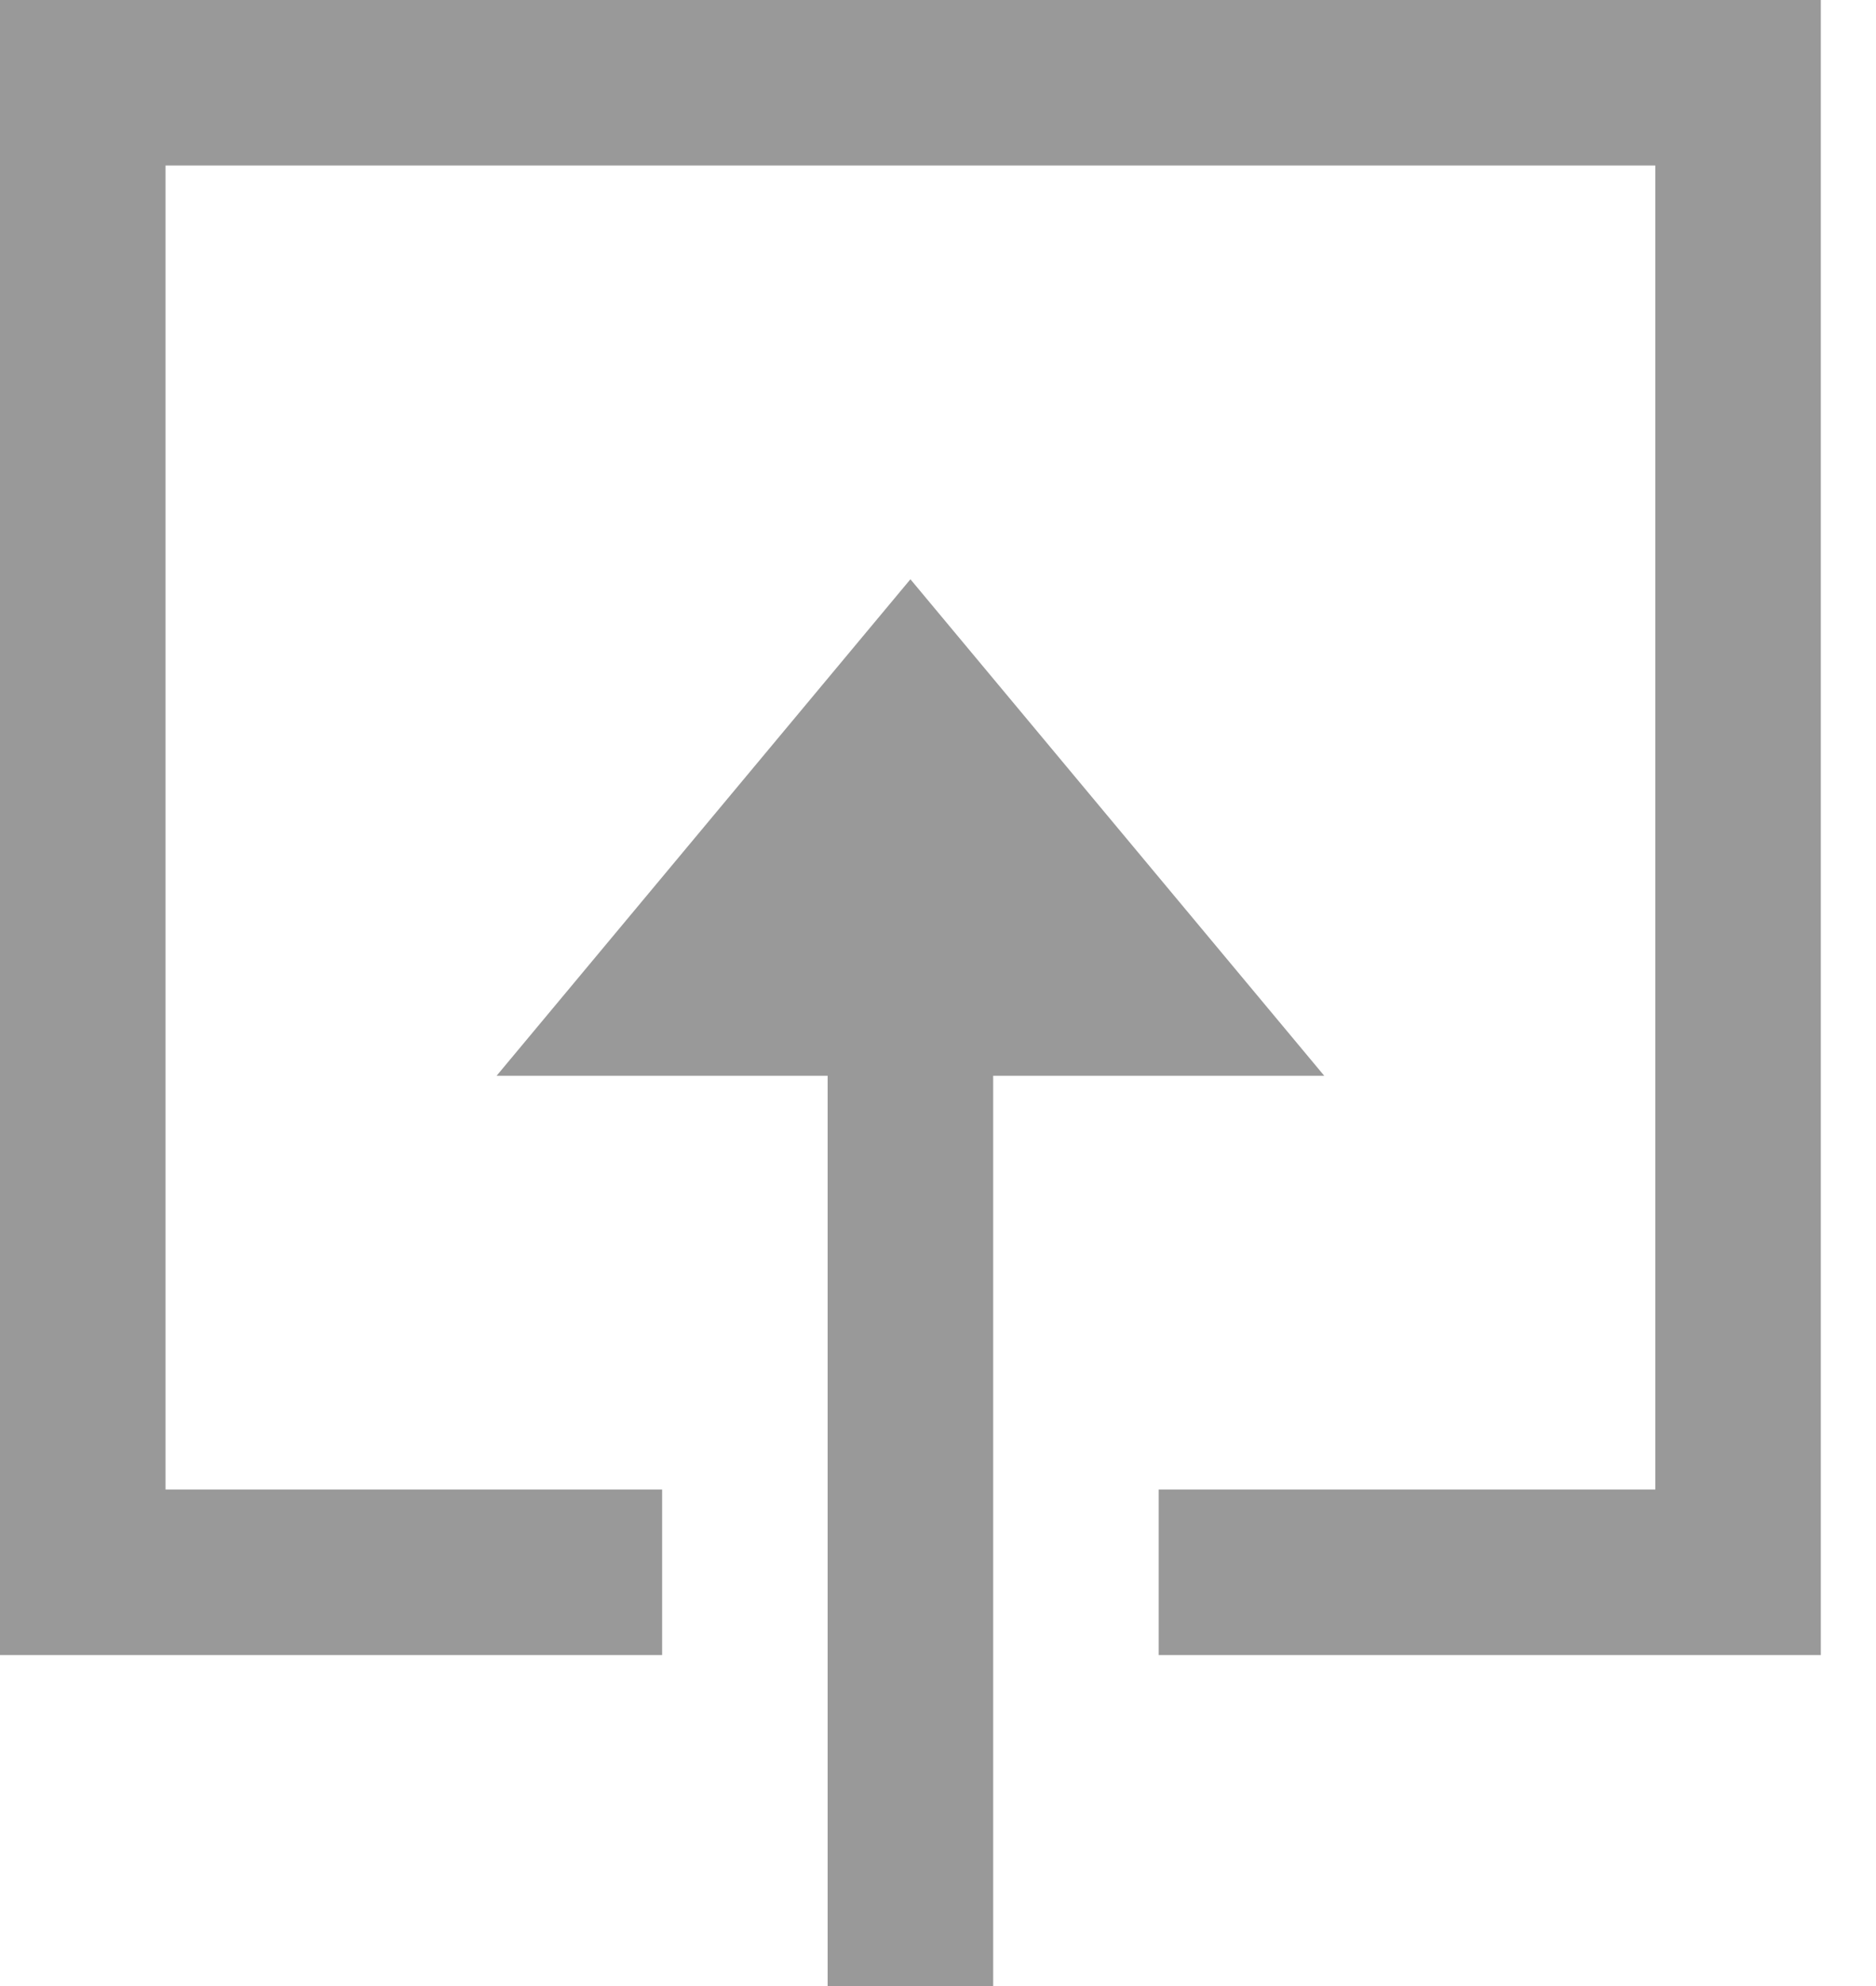 <svg width="17" height="18" viewBox="0 0 17 18" fill="none" xmlns="http://www.w3.org/2000/svg">
<path fill-rule="evenodd" clip-rule="evenodd" d="M16.5 0V15H10.5V13.5H15V1.5H1.5V13.5H6V15H0V0H16.5ZM7.5 9.75H4.5L8.25 5.25L12 9.75H9V18H7.5V9.75Z" fill="#999999"/>
</svg>
